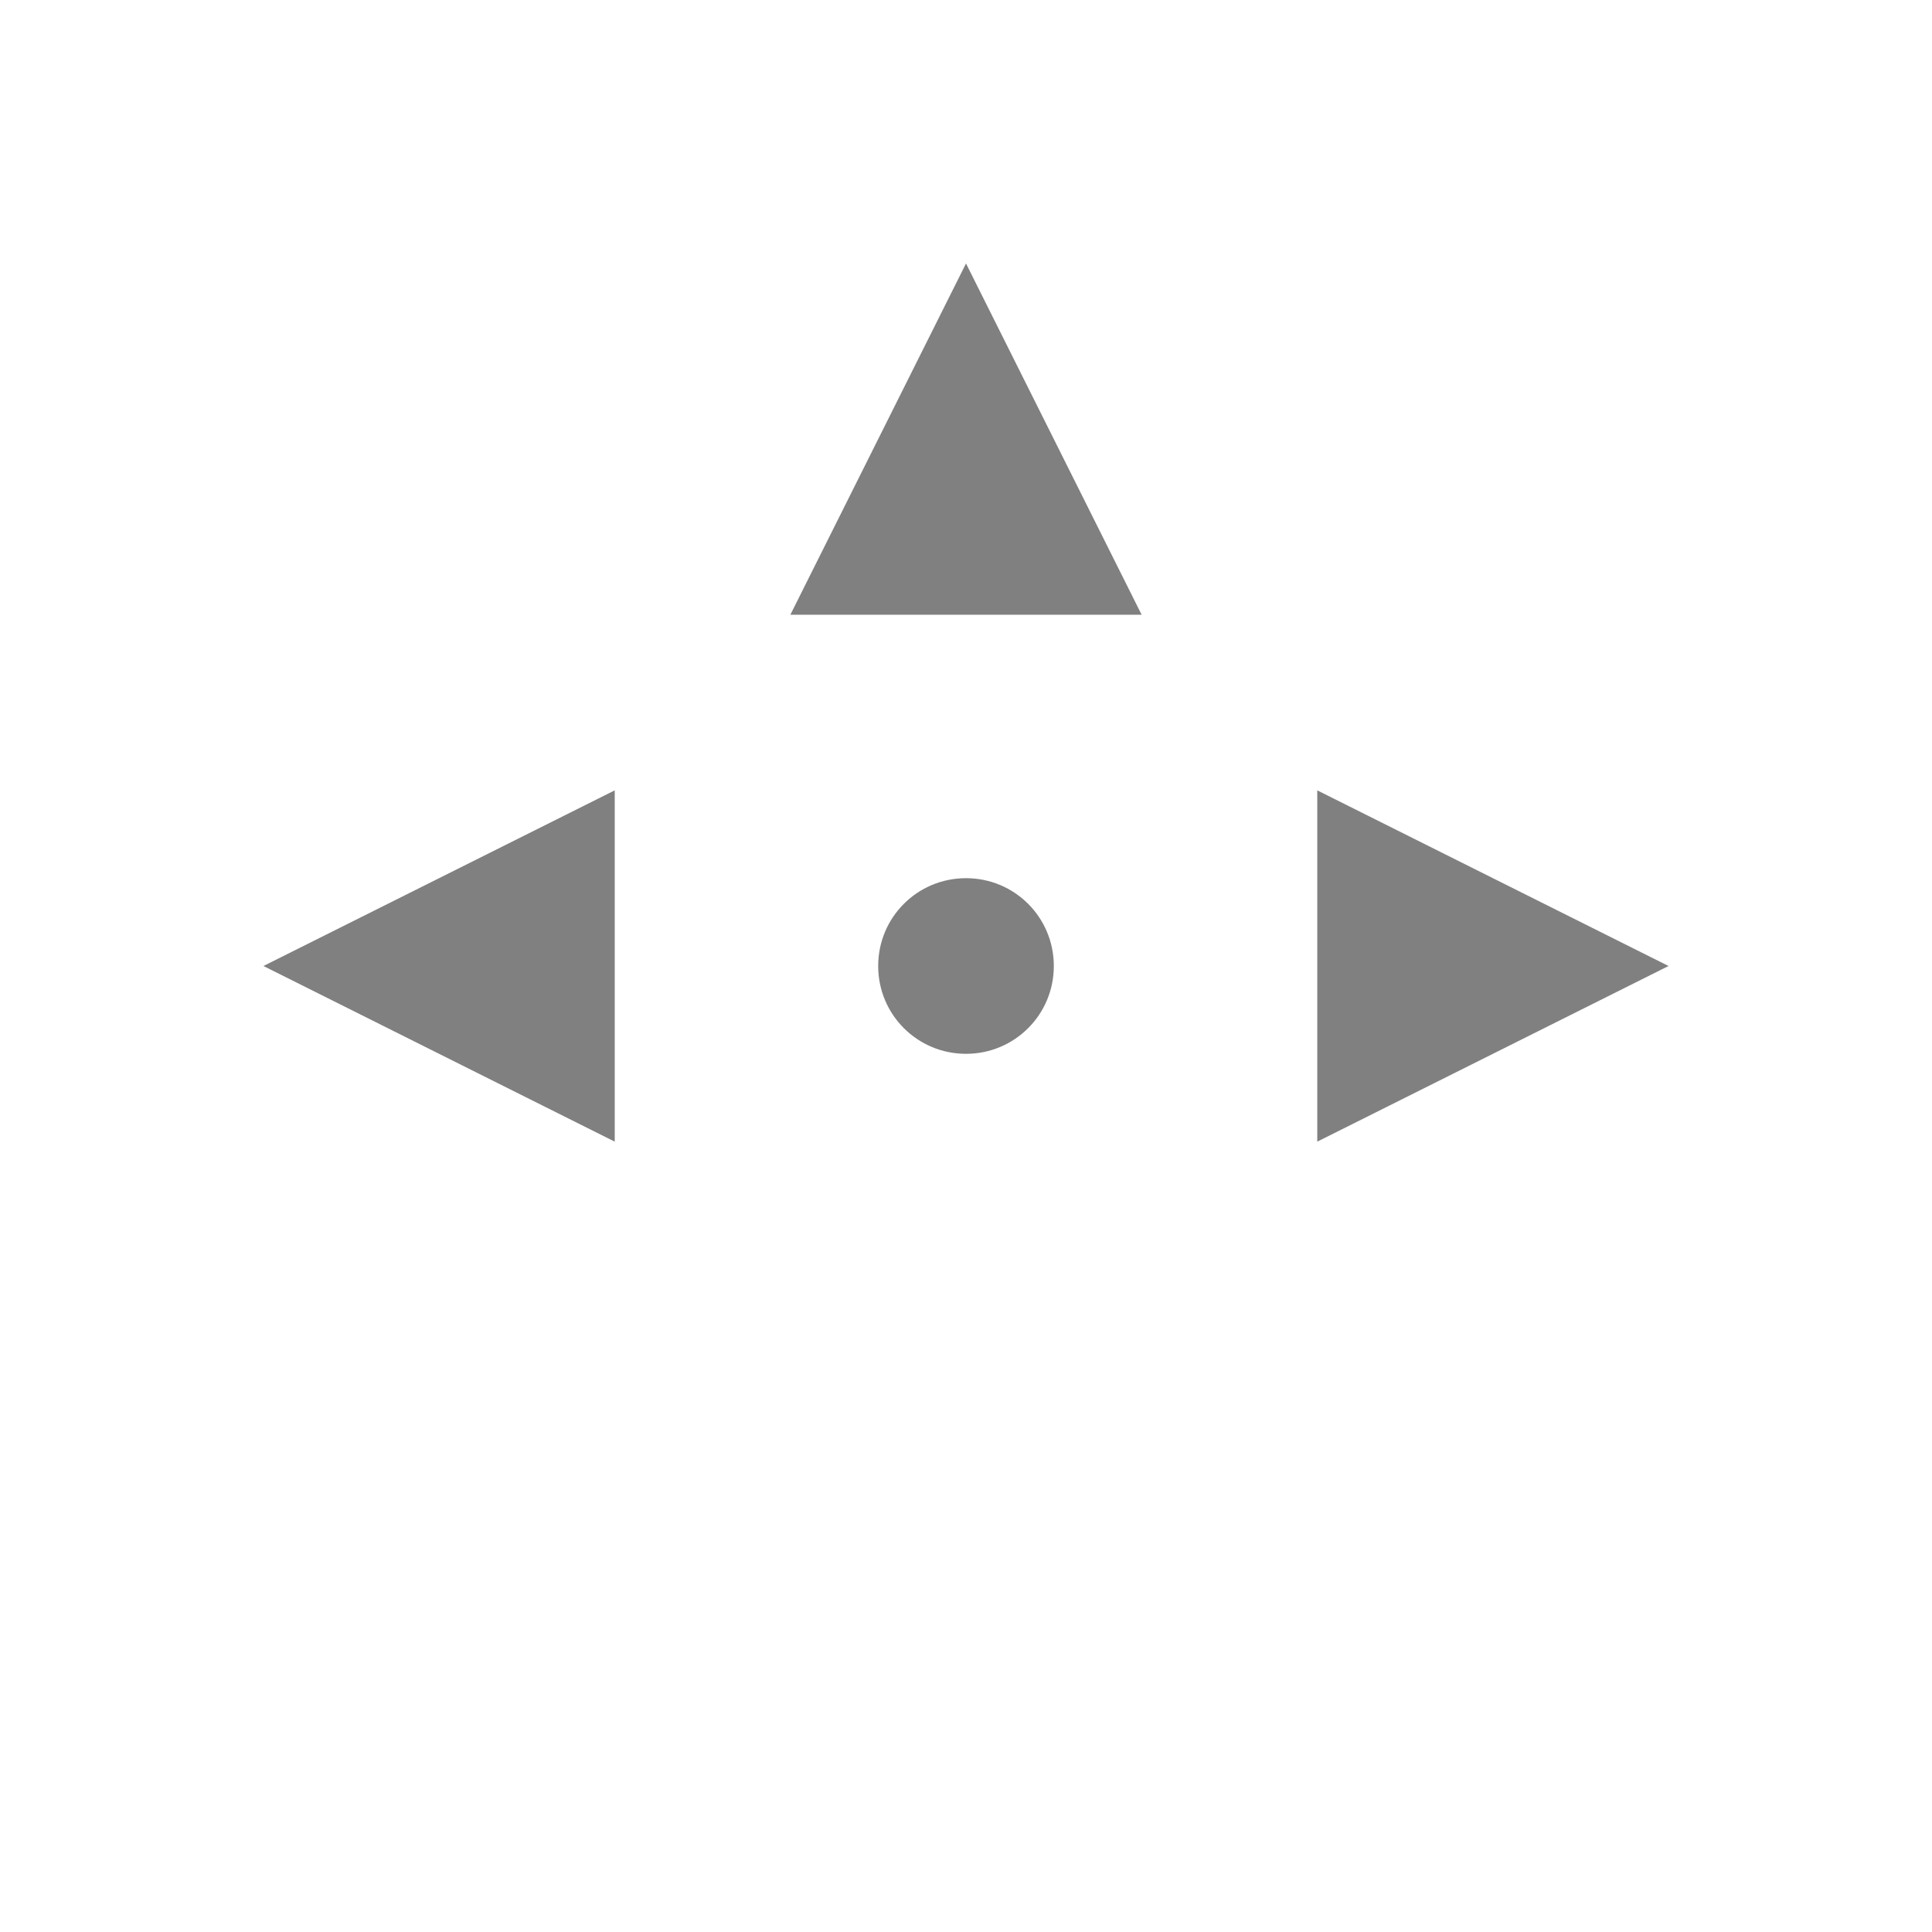 <svg xmlns="http://www.w3.org/2000/svg" version="1.1" viewBox="0 0 22 22">
 <defs>
  <style id="current-color-scheme" type="text/css">
   .ColorScheme-Text { color:#808080; }
  </style>
 </defs>
 <path class="ColorScheme-Text" d="M 11,3 9,7 H 13 L 11,3 M 7,9 3,11 7,13 V 9 M 15,9 V 13 L 19,11 15,9 M 11,10 C 10.446,10 10,10.446 10,11 10,11.554 10.446,12 11,12 11.554,12 12,11.554 12,11 12,10.446 11.554,10 11,10" style="color:#808080;fill:currentColor"/>
</svg>
